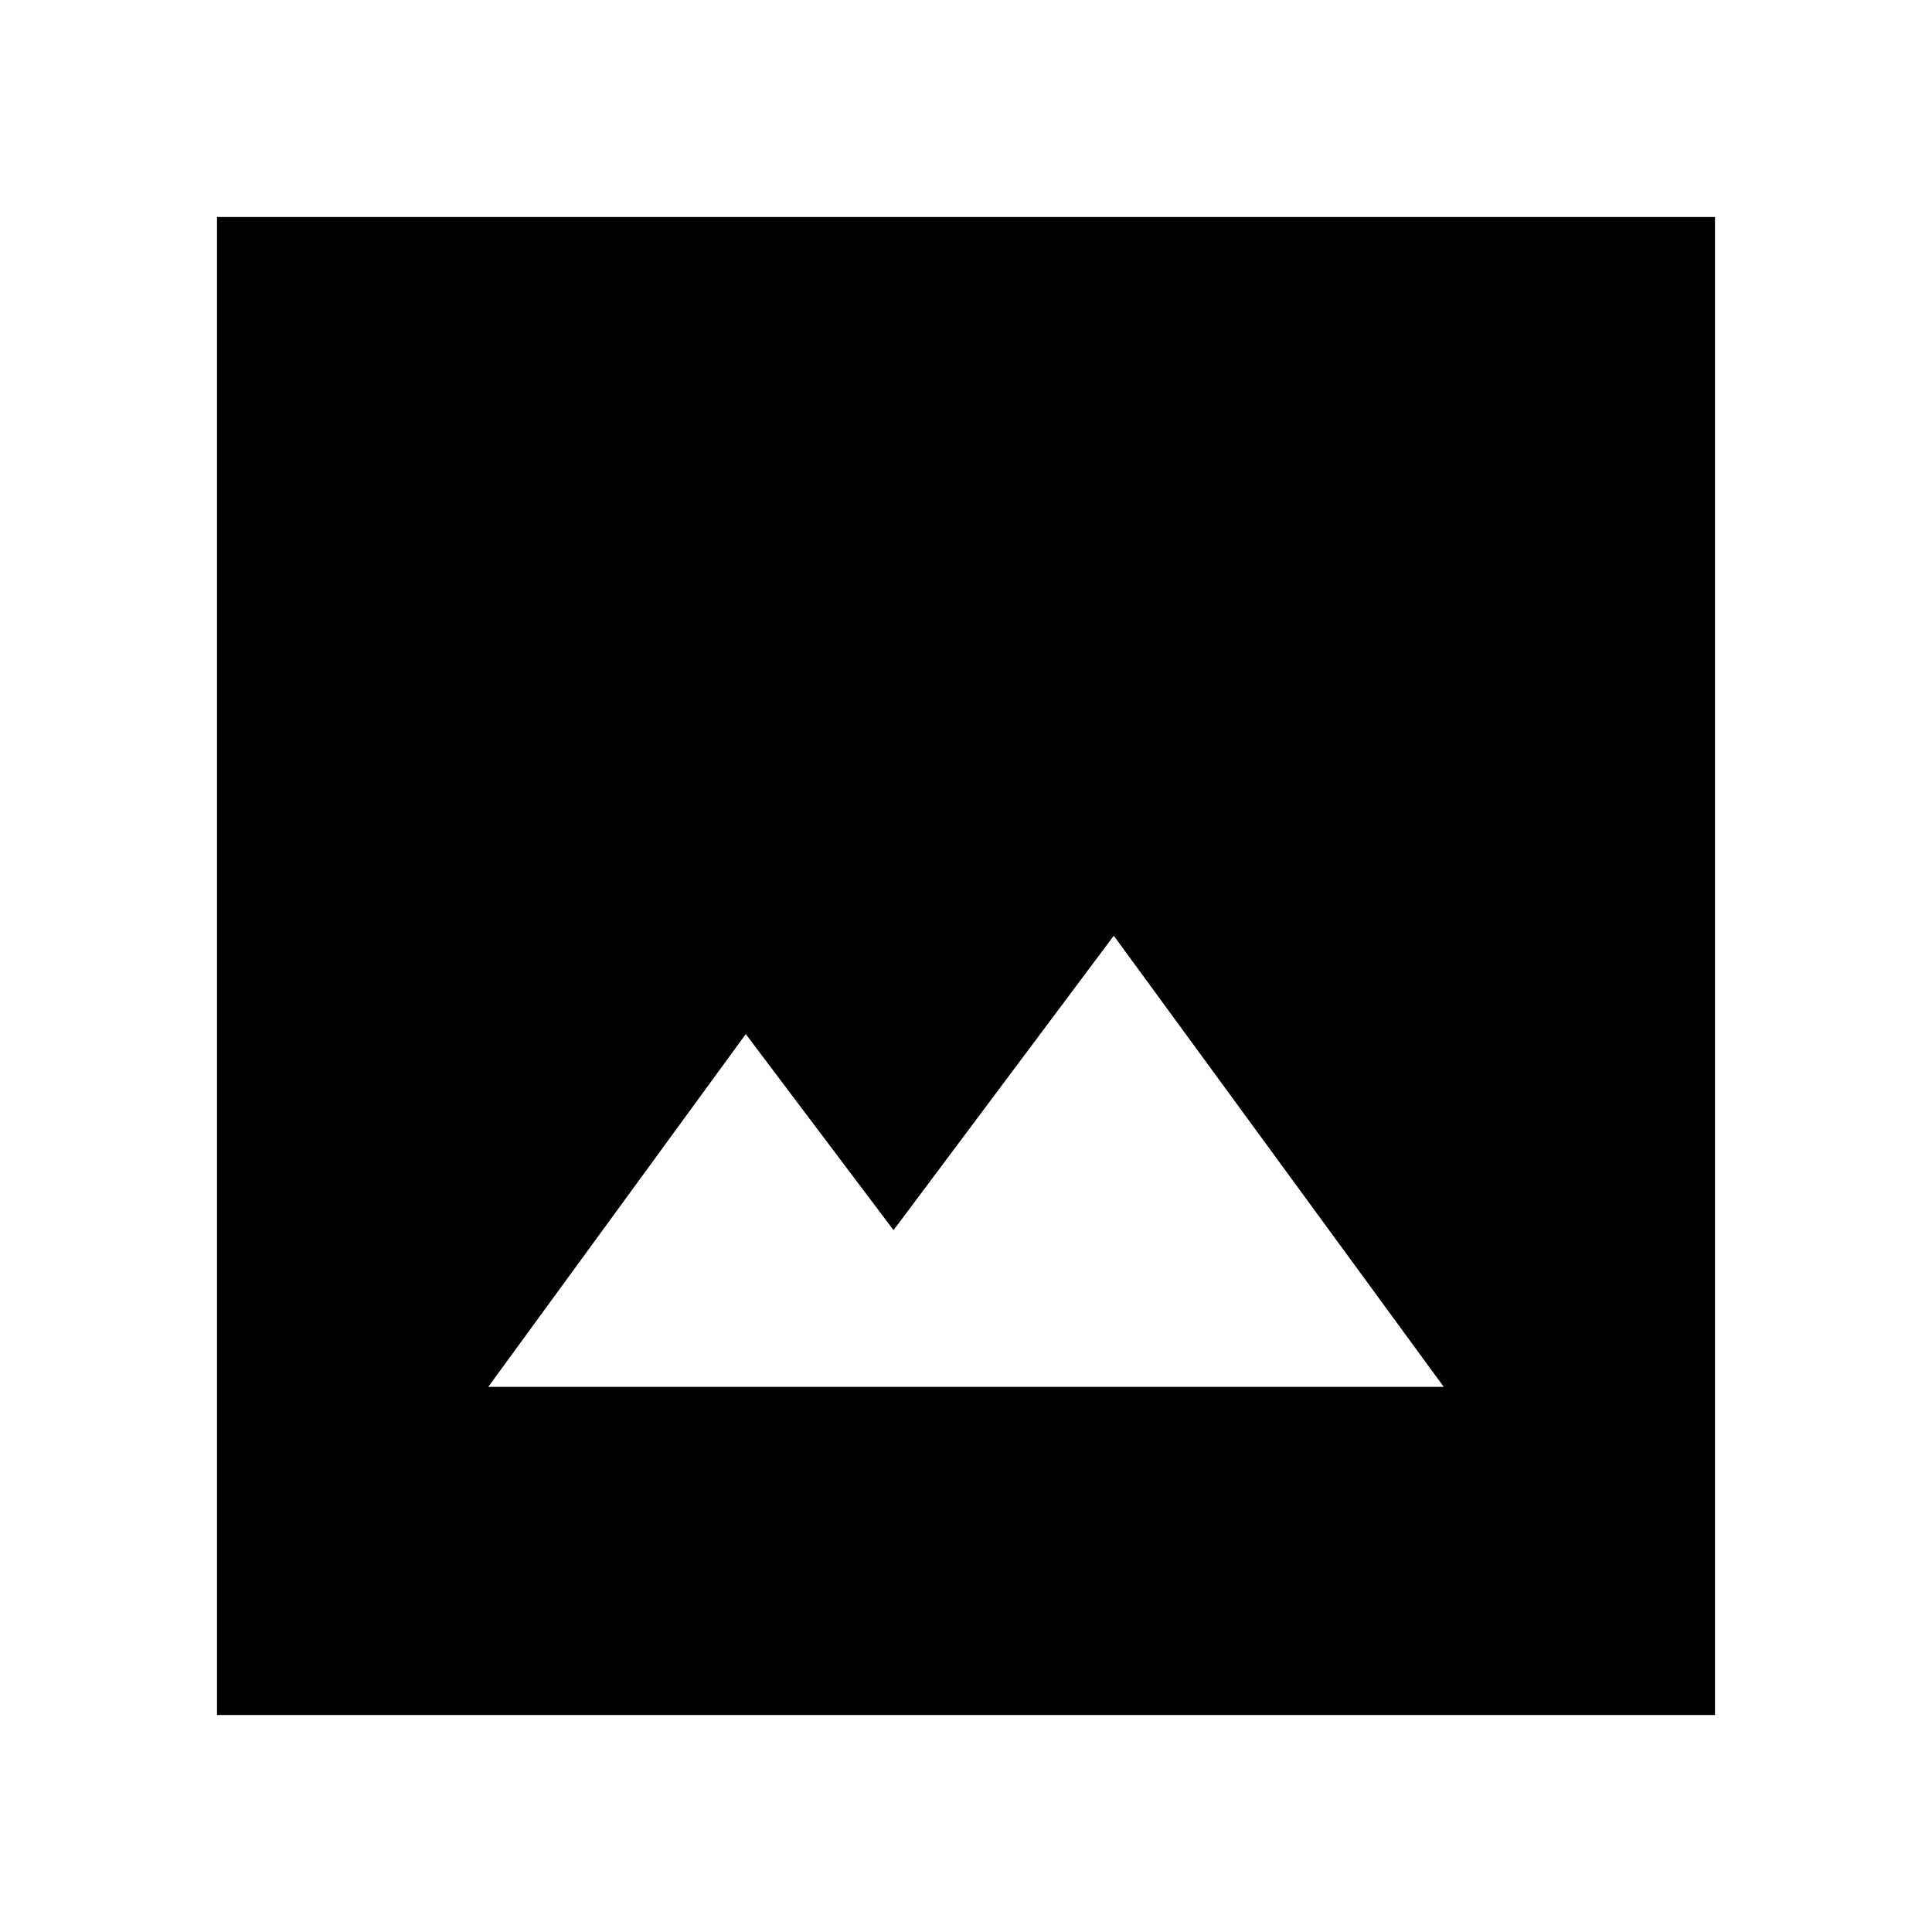 <svg xmlns="http://www.w3.org/2000/svg" height="20" viewBox="0 -960 960 960" width="20"><path d="M242.61-270.87h474.78L553.43-495.04 444-348.74l-73.43-97.43-127.96 175.3ZM107.83-107.83v-744.34h744.34v744.34H107.83Z"/></svg>